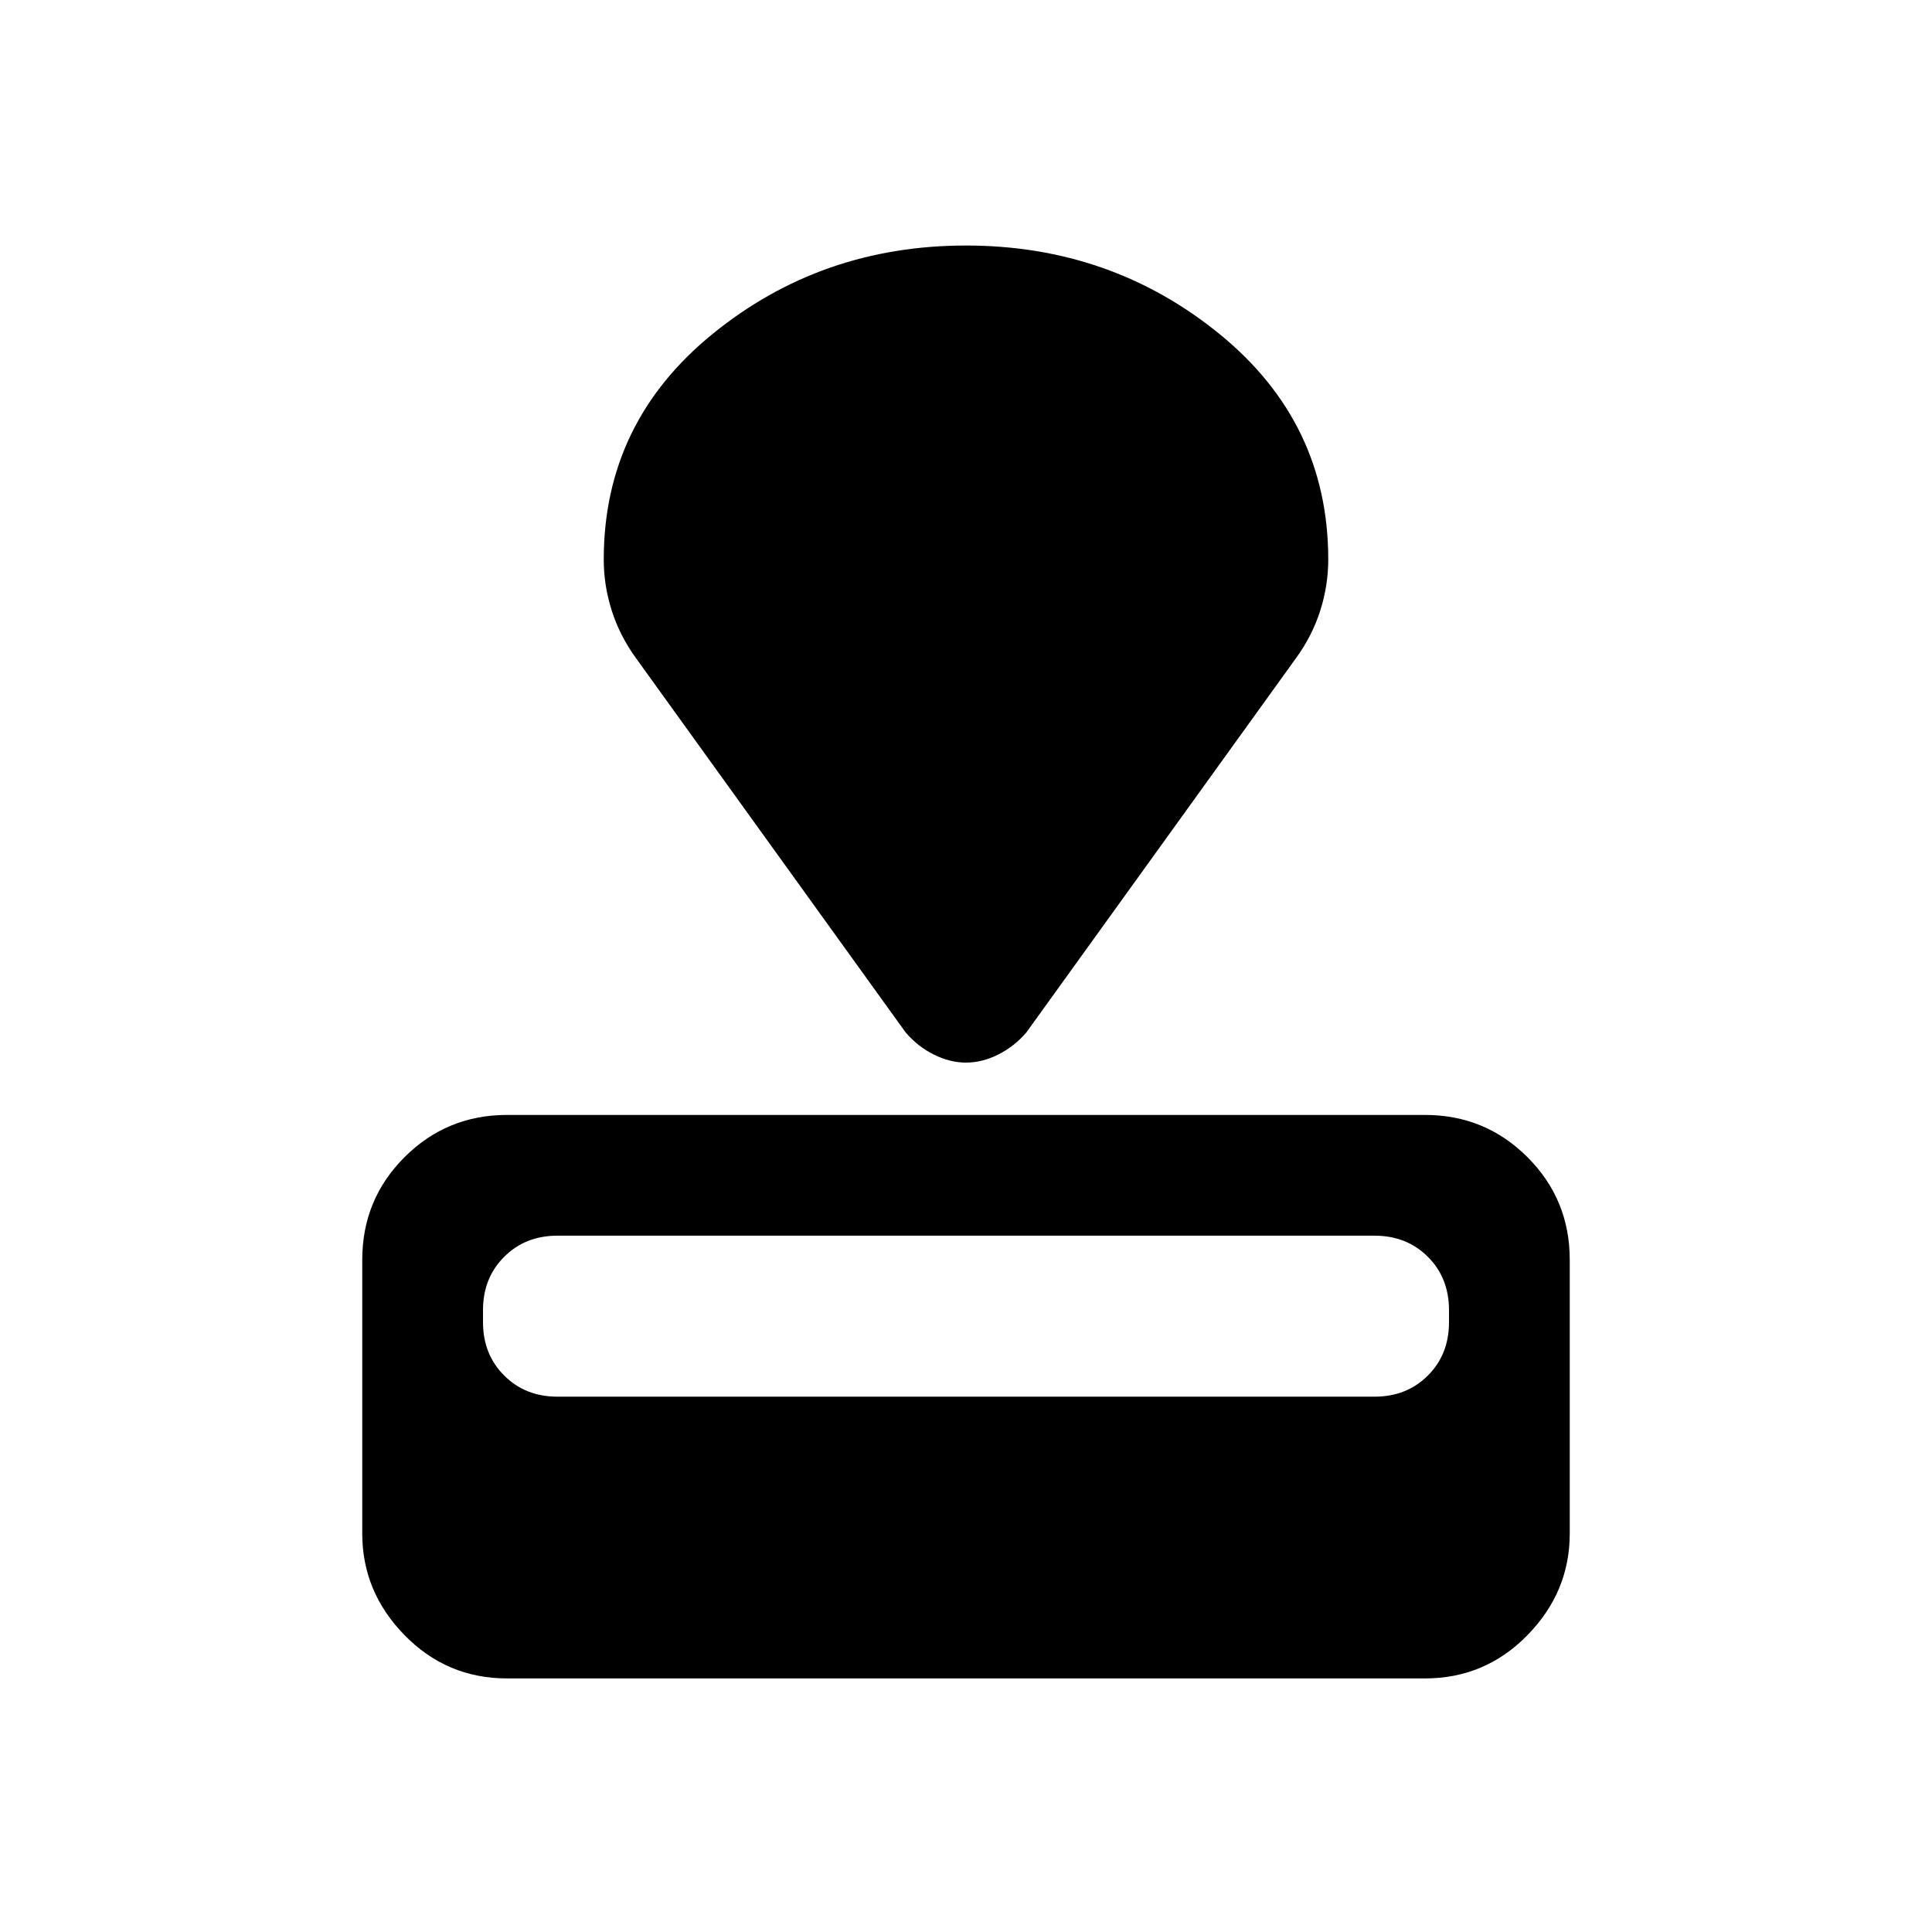 <svg xmlns="http://www.w3.org/2000/svg" height="24" width="24"><path d="M17.7 20.85H6.3q-.75 0-1.275-.538-.525-.537-.525-1.262v-3.4q0-.75.525-1.275.525-.525 1.275-.525h11.4q.75 0 1.275.525.525.525.525 1.275v3.4q0 .725-.525 1.262-.525.538-1.275.538Zm-.625-3.5q.4 0 .663-.263.262-.262.262-.662v-.15q0-.4-.262-.662-.263-.263-.663-.263H6.925q-.4 0-.662.263-.263.262-.263.662v.15q0 .4.263.662.262.263.662.263ZM16.1 8.175l-3.35 4.65q-.15.175-.35.275-.2.1-.4.1t-.4-.1q-.2-.1-.35-.275L7.9 8.175q-.2-.275-.3-.588-.1-.312-.1-.637 0-1.7 1.35-2.8 1.35-1.1 3.15-1.1 1.8 0 3.15 1.1 1.35 1.1 1.35 2.8 0 .325-.1.637-.1.313-.3.588Z"/></svg>